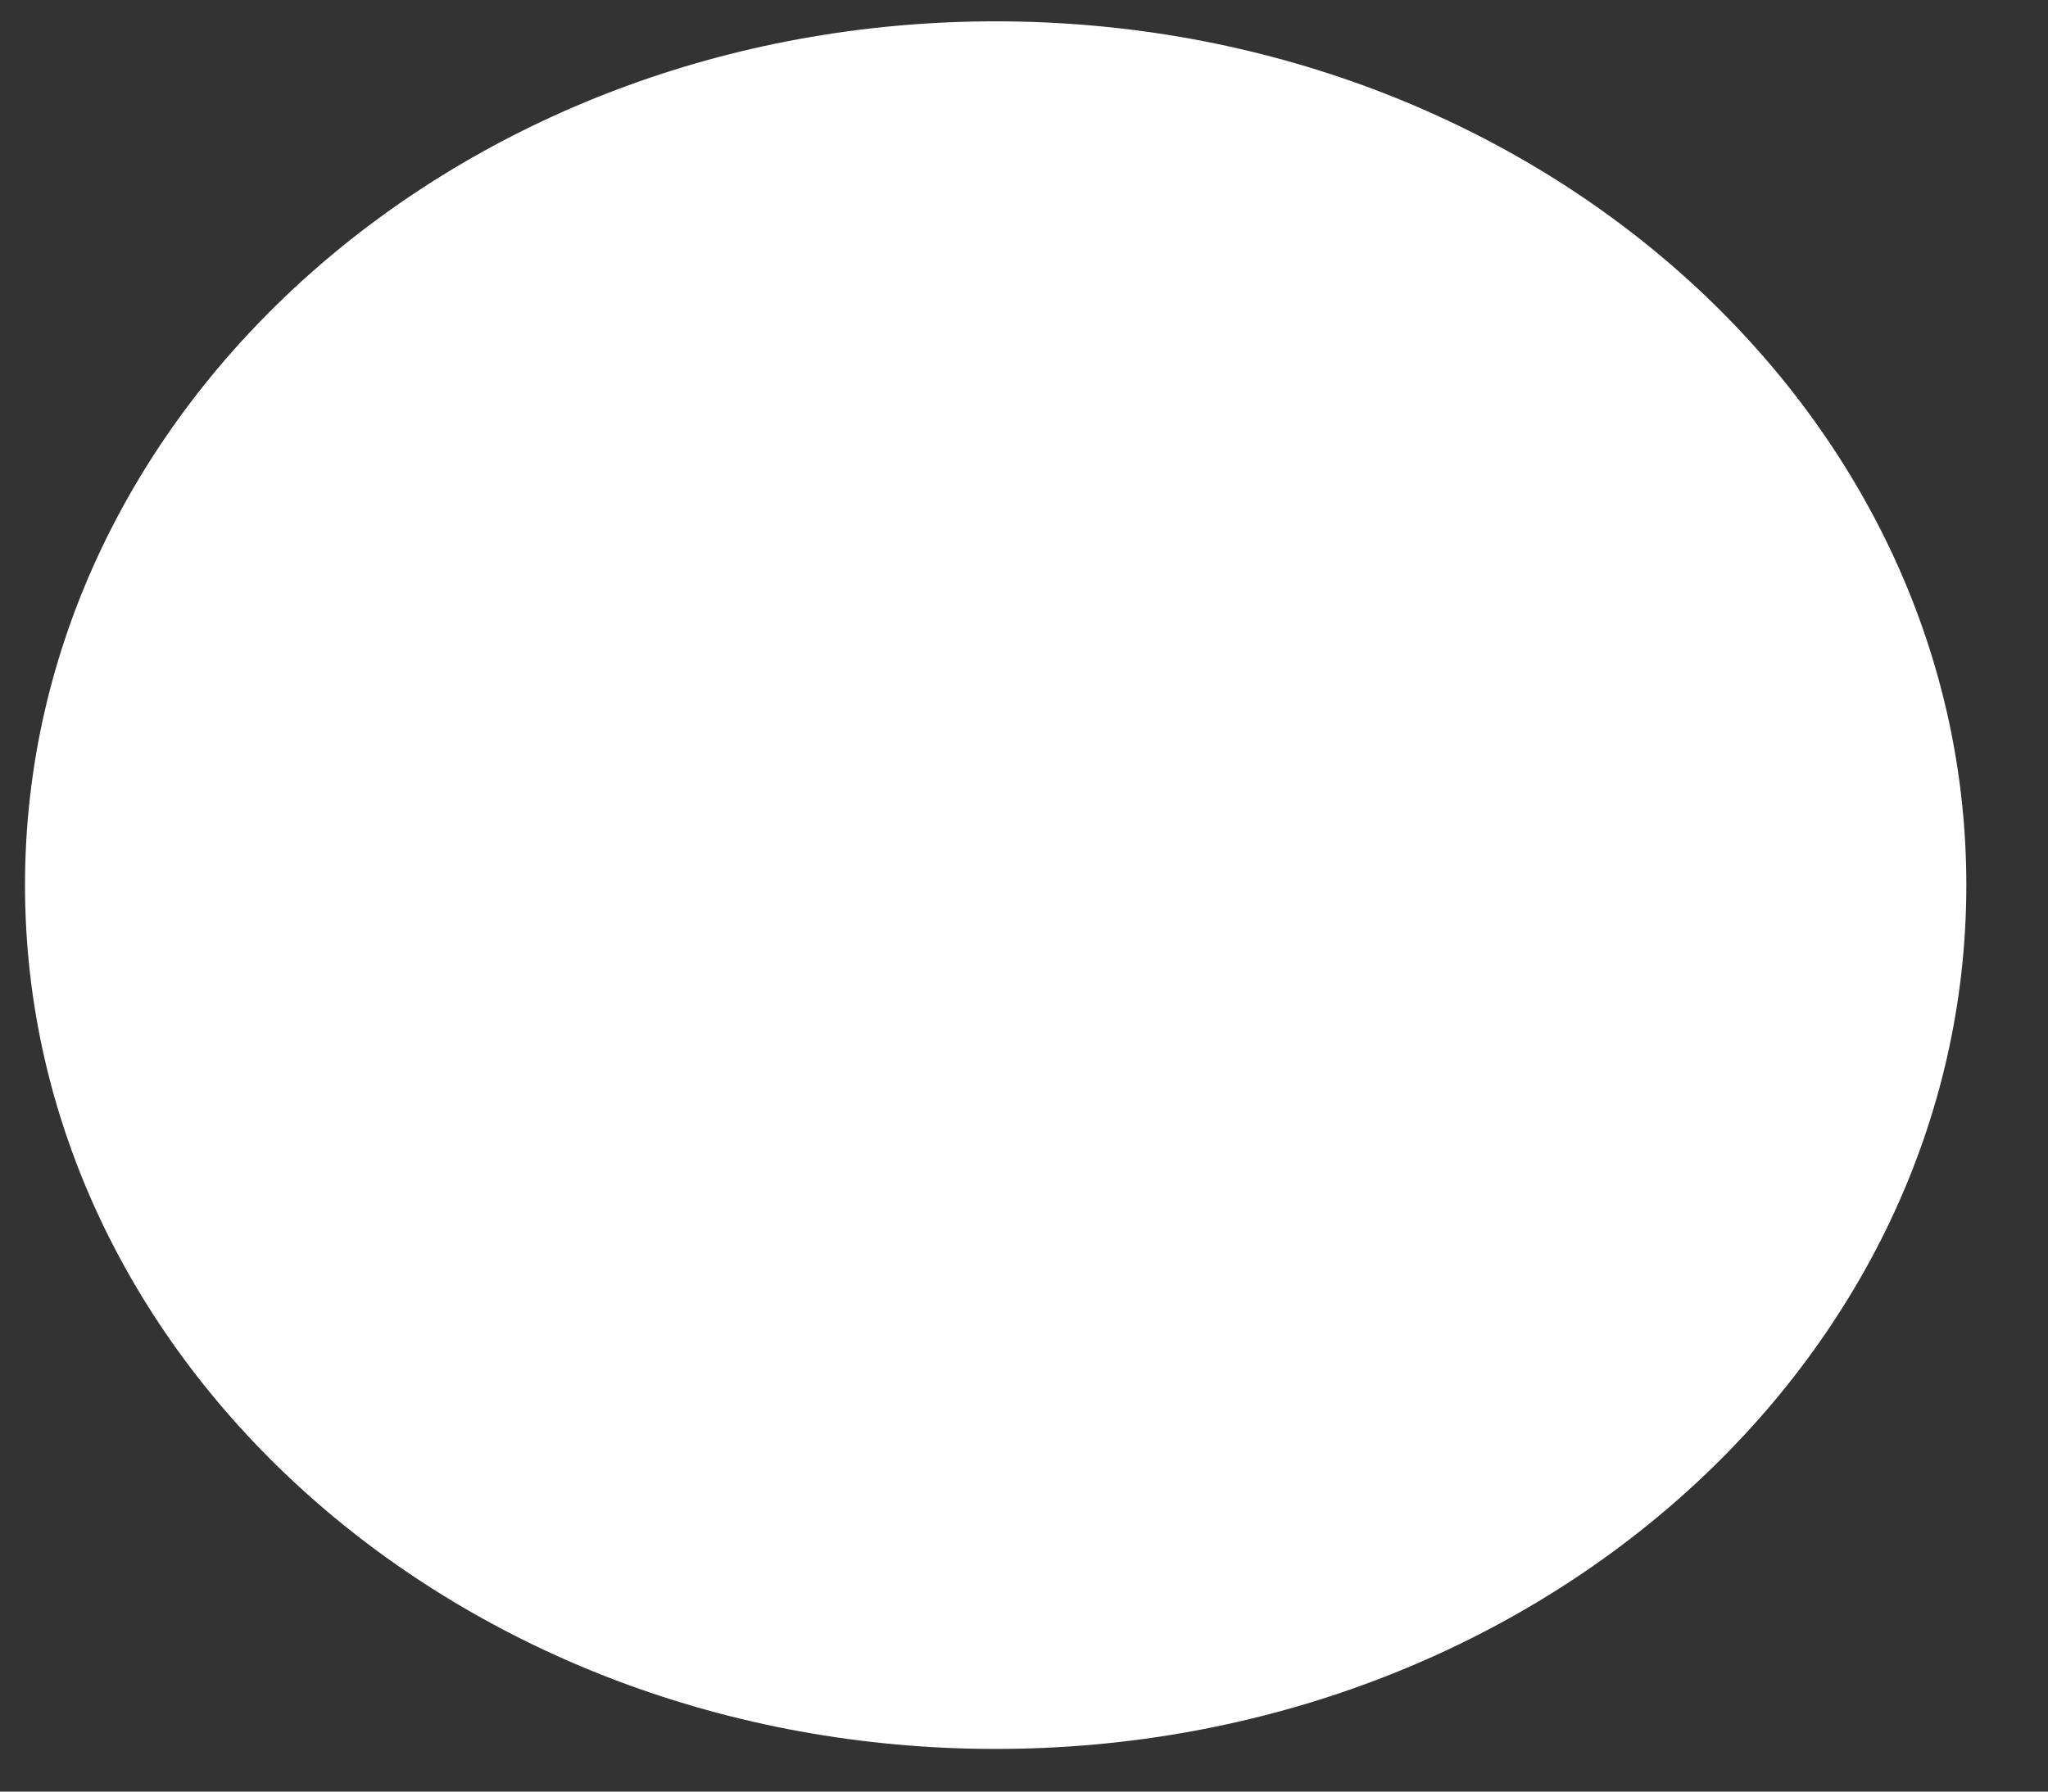 <?xml version="1.0" encoding="UTF-8" standalone="no"?><svg width='24' height='21' viewBox='0 0 24 21' fill='none' xmlns='http://www.w3.org/2000/svg'>
<rect x="0" y="0" width="24" height="21" fill="#333333" stroke="none"/>
<path d='M11.668 20.5C17.95 20.5 23.043 15.967 23.043 10.375C23.043 4.783 17.95 0.25 11.668 0.25C5.386 0.25 0.293 4.783 0.293 10.375C0.293 15.967 5.386 20.5 11.668 20.5Z' fill='white'/>
</svg>
